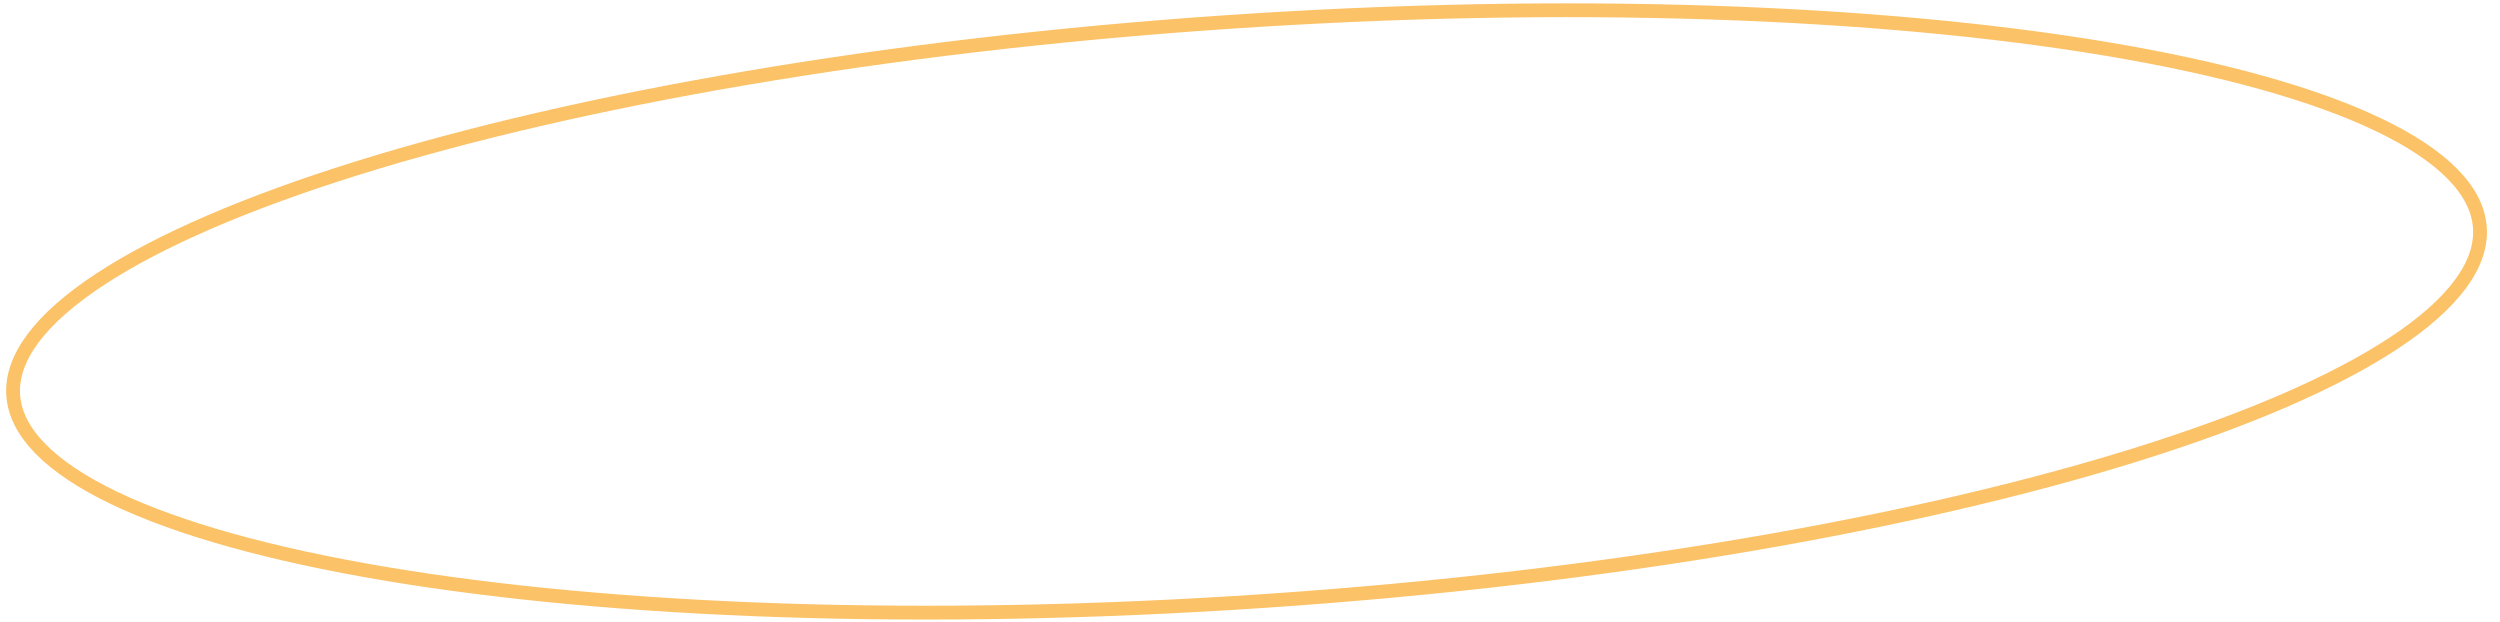 <svg width="181" height="45" viewBox="0 0 181 45" fill="none" xmlns="http://www.w3.org/2000/svg">
<path d="M179.544 16.485C179.725 19.15 177.631 21.998 173.279 24.862C168.966 27.7 162.598 30.441 154.625 32.928C138.686 37.898 116.442 41.819 91.673 43.501C66.904 45.183 44.334 44.306 27.87 41.536C19.634 40.151 12.954 38.296 8.296 36.067C3.597 33.818 1.137 31.279 0.956 28.614C0.775 25.949 2.869 23.1 7.221 20.237C11.534 17.399 17.902 14.658 25.875 12.171C41.814 7.2 64.058 3.28 88.827 1.598C113.596 -0.085 136.166 0.792 152.63 3.562C160.866 4.948 167.546 6.803 172.204 9.031C176.903 11.28 179.363 13.819 179.544 16.485Z" stroke="#FBC267"/>
</svg>
